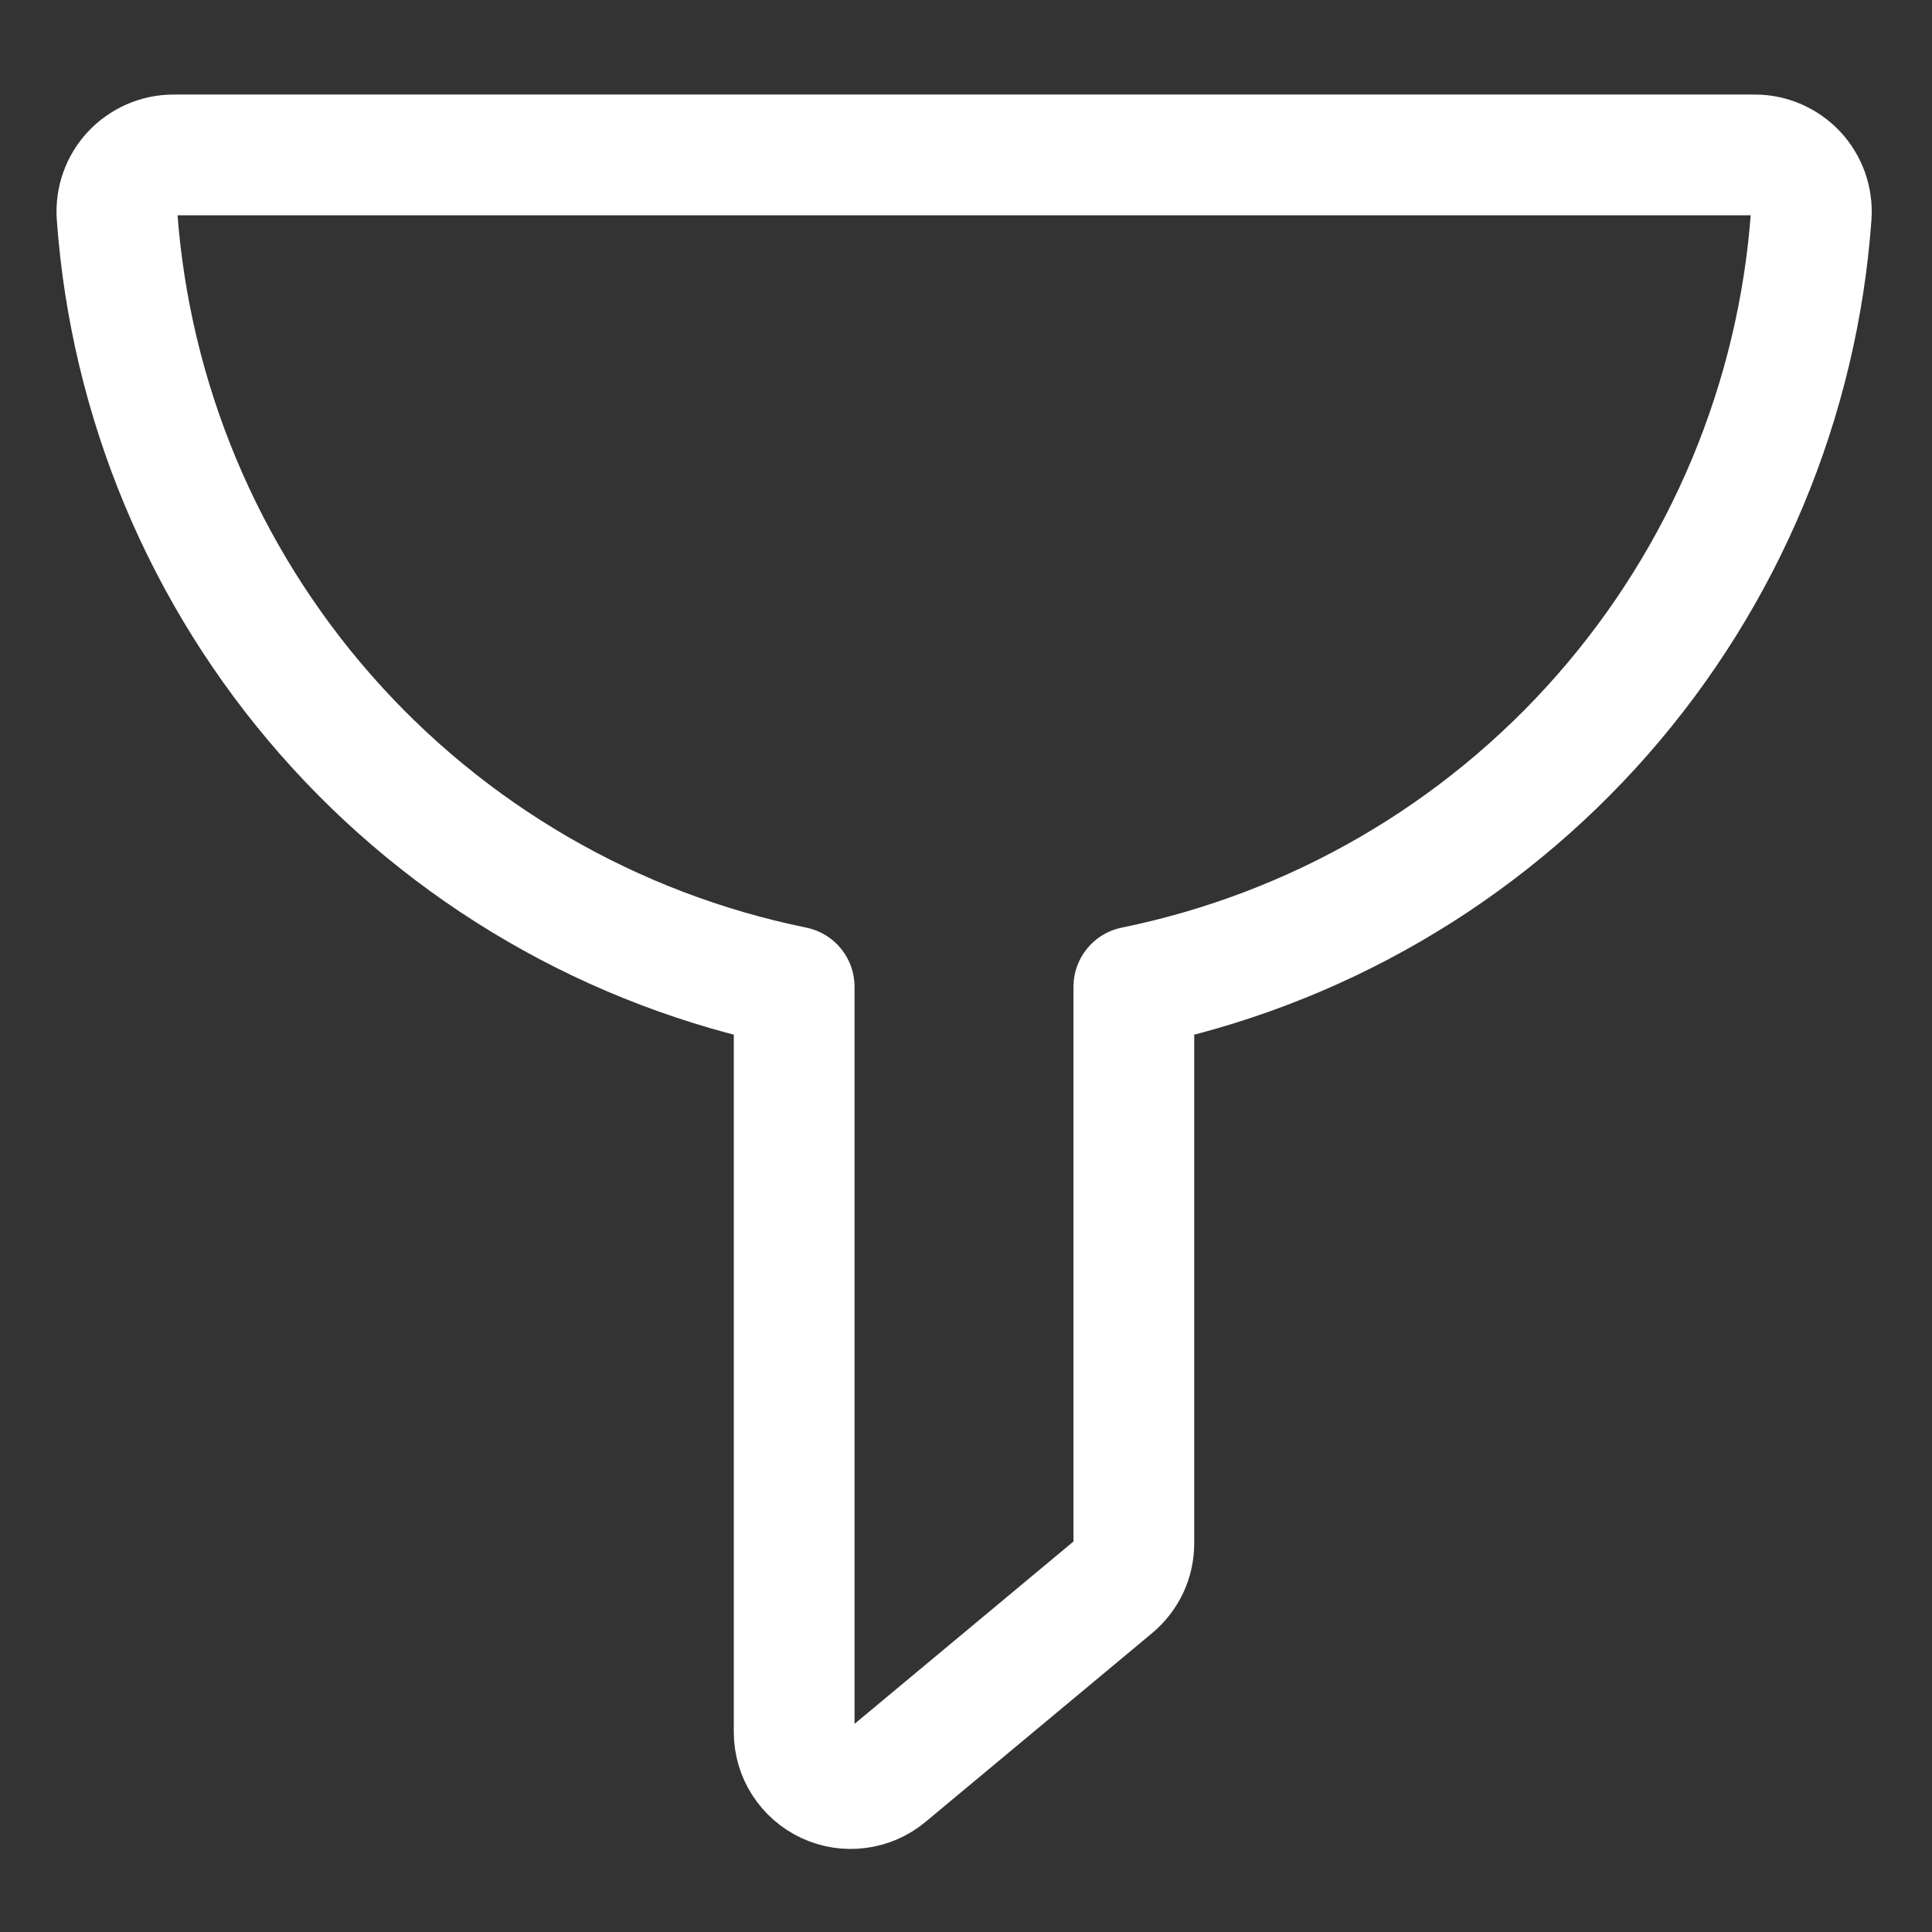<svg xmlns="http://www.w3.org/2000/svg" fill="none" viewBox="-0.5 -0.5 16 16" id="Filter-1--Streamline-Ultimate.svg" height="16" width="16"><rect x="-0.5" y="-0.5" width="16" height="16" fill="#333333" stroke="none"/><desc>Filter 1 Streamline Icon: https://streamlinehq.com</desc><path stroke="#ffffff" stroke-linecap="round" stroke-linejoin="round" d="M14.5 1.284c0.004 -0.064 -0.005 -0.128 -0.026 -0.189 -0.022 -0.06 -0.055 -0.116 -0.099 -0.163 -0.044 -0.047 -0.097 -0.084 -0.156 -0.11 -0.059 -0.026 -0.122 -0.039 -0.186 -0.039H0.937c-0.064 0 -0.128 0.013 -0.187 0.039 -0.059 0.026 -0.112 0.063 -0.156 0.11 -0.044 0.047 -0.078 0.102 -0.099 0.163 -0.022 0.06 -0.03 0.125 -0.026 0.189 0.11 1.531 0.717 2.983 1.73 4.137 1.012 1.153 2.374 1.944 3.878 2.251v6.172c0 0.089 0.025 0.176 0.073 0.251 0.048 0.075 0.116 0.135 0.197 0.173 0.081 0.038 0.17 0.052 0.259 0.04 0.088 -0.011 0.172 -0.048 0.24 -0.105l1.875 -1.562c0.053 -0.044 0.095 -0.099 0.125 -0.161 0.029 -0.062 0.044 -0.13 0.044 -0.199v-4.609c1.504 -0.307 2.866 -1.097 3.879 -2.25C13.782 4.268 14.39 2.815 14.5 1.284Z" stroke-width="1"></path></svg>